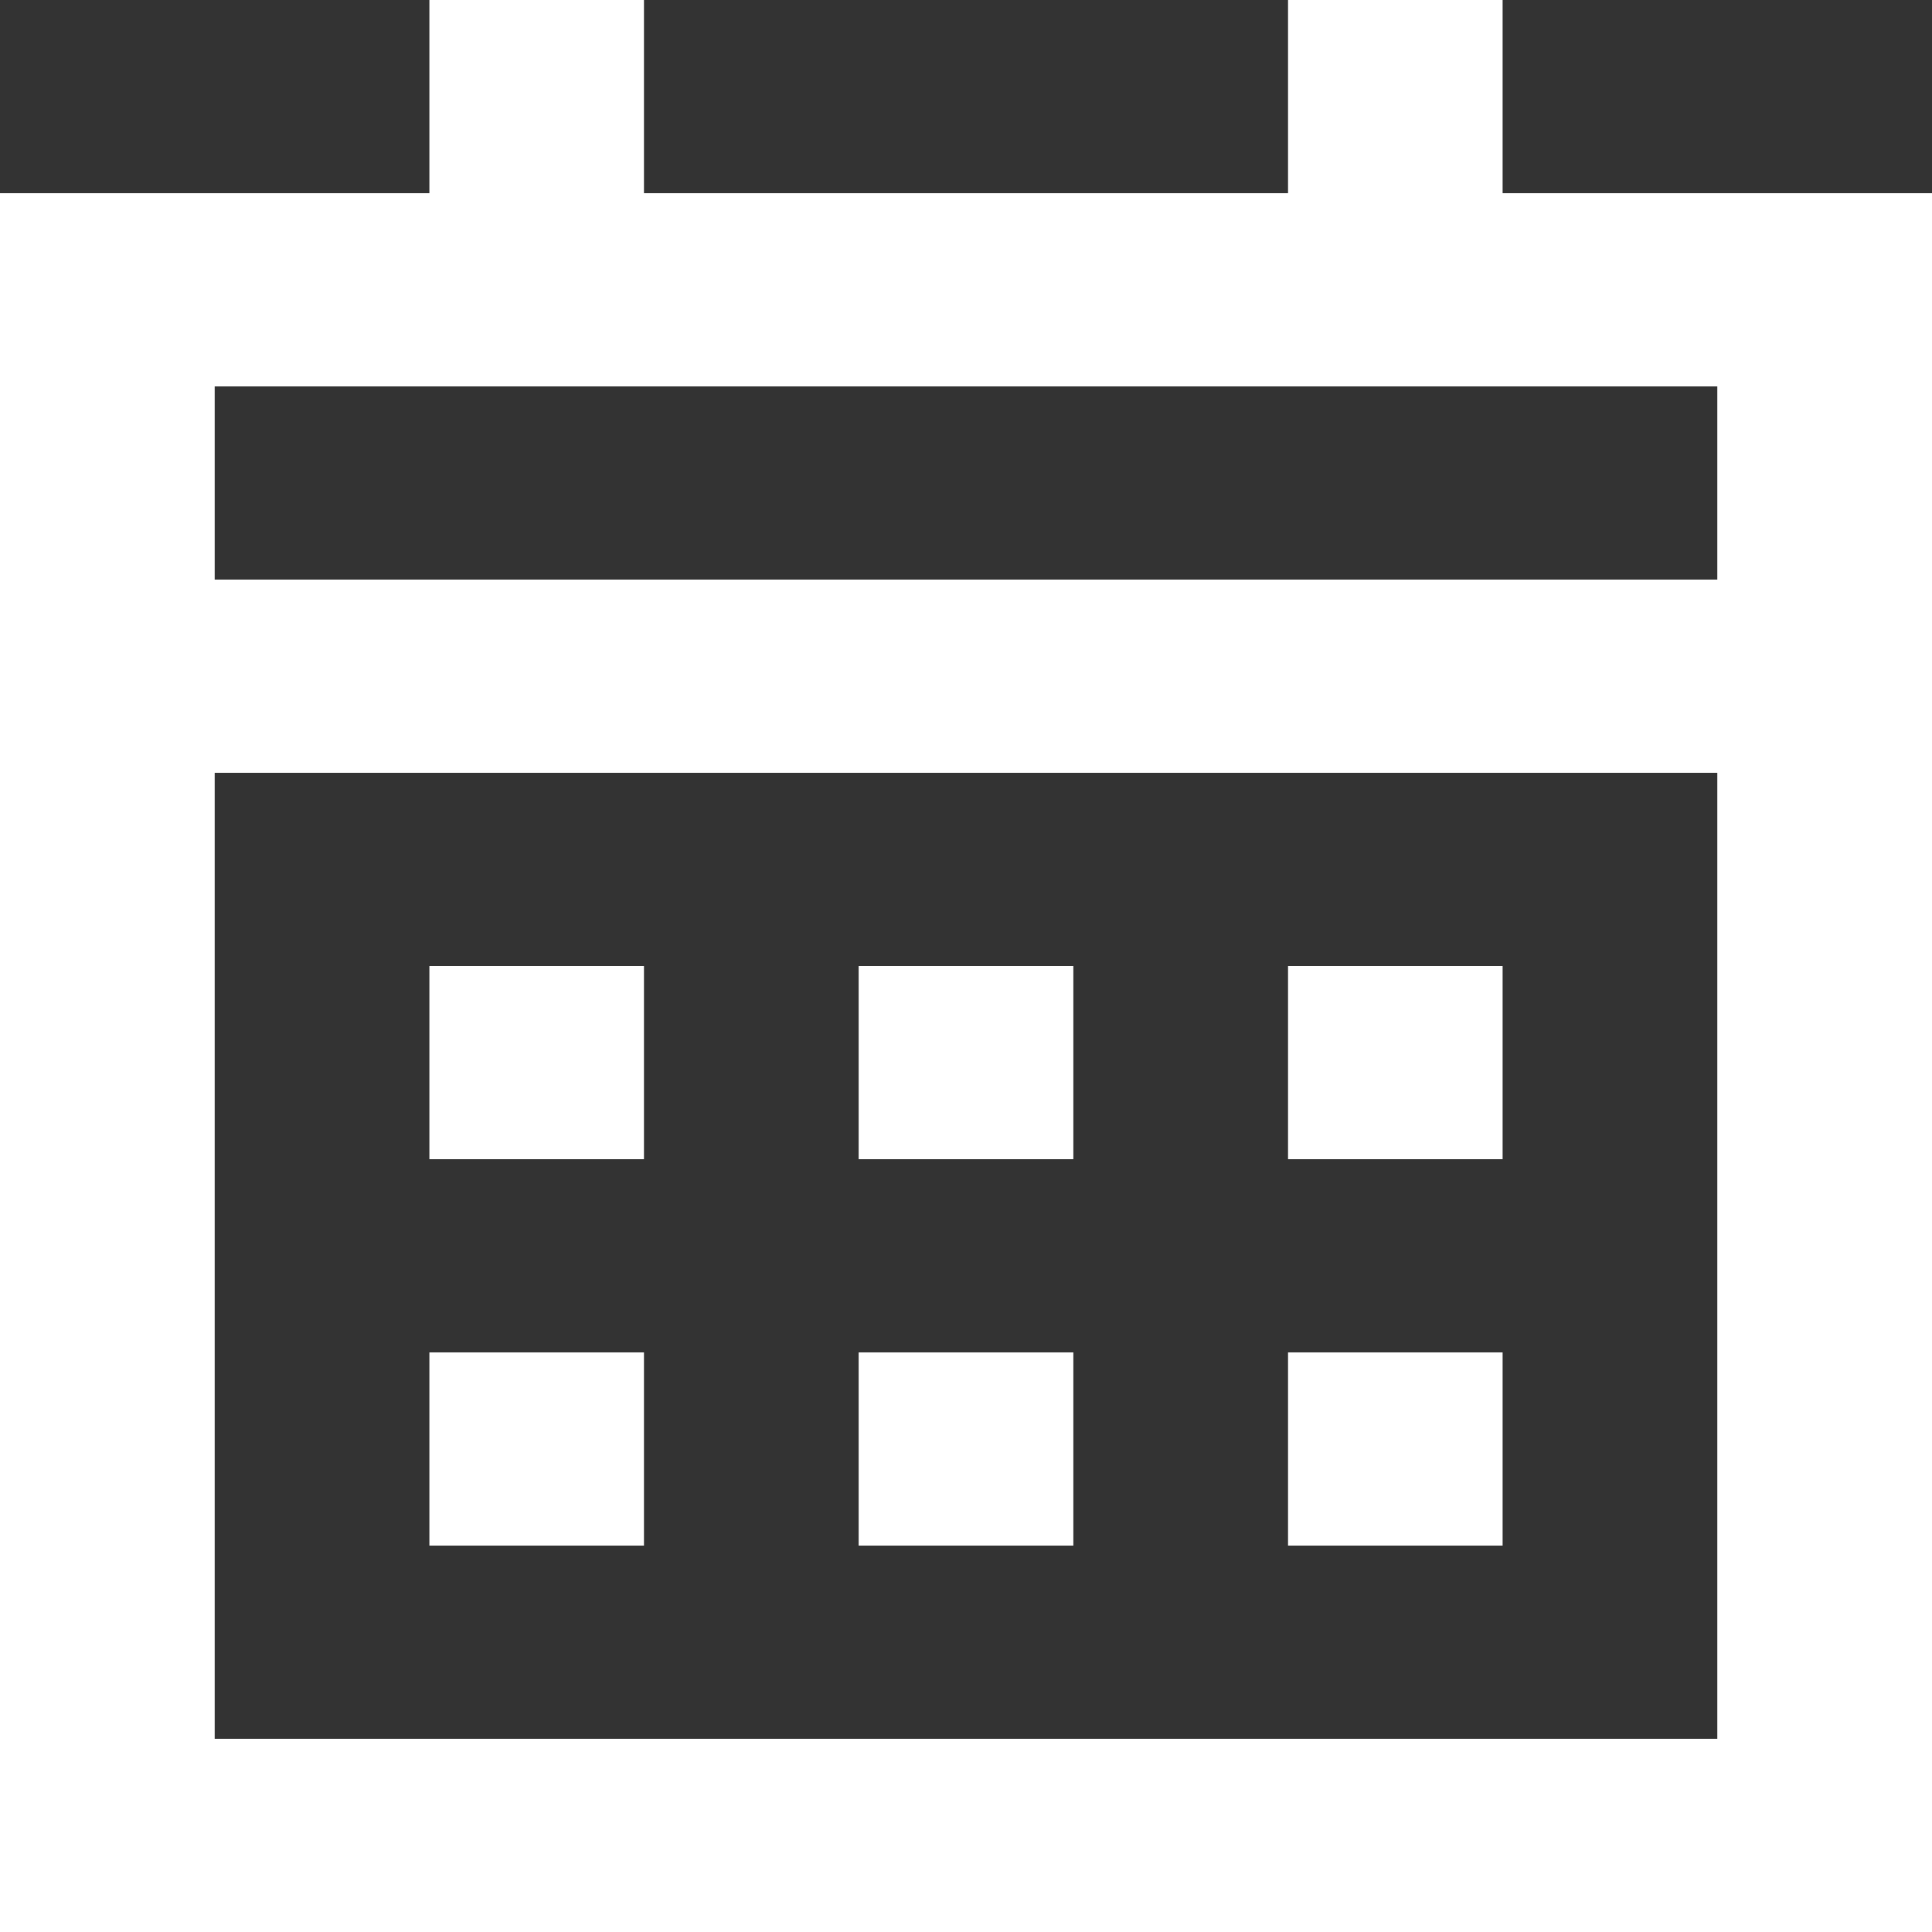 <svg width="16" height="16" viewBox="0 0 16 16" fill="none" xmlns="http://www.w3.org/2000/svg">
<rect x="0" y="0" width="16" height="16" fill="#333333" stroke="none"/>
<path d="M10.667 0H12.444V1.6H16V16H0V1.6H3.556V0H5.333V1.6H10.667V0ZM5.333 3.2H1.778V4.8H14.222V3.2H5.333ZM1.778 6.4V14.4H14.222V6.4H1.778ZM3.556 8H5.333V9.6H3.556V8ZM8.889 8H7.111V9.6H8.889V8ZM10.667 8H12.444V9.6H10.667V8ZM5.333 11.2H3.556V12.8H5.333V11.2ZM7.111 11.2H8.889V12.8H7.111V11.2ZM12.444 11.2H10.667V12.8H12.444V11.2Z" fill="white"/>
</svg>

